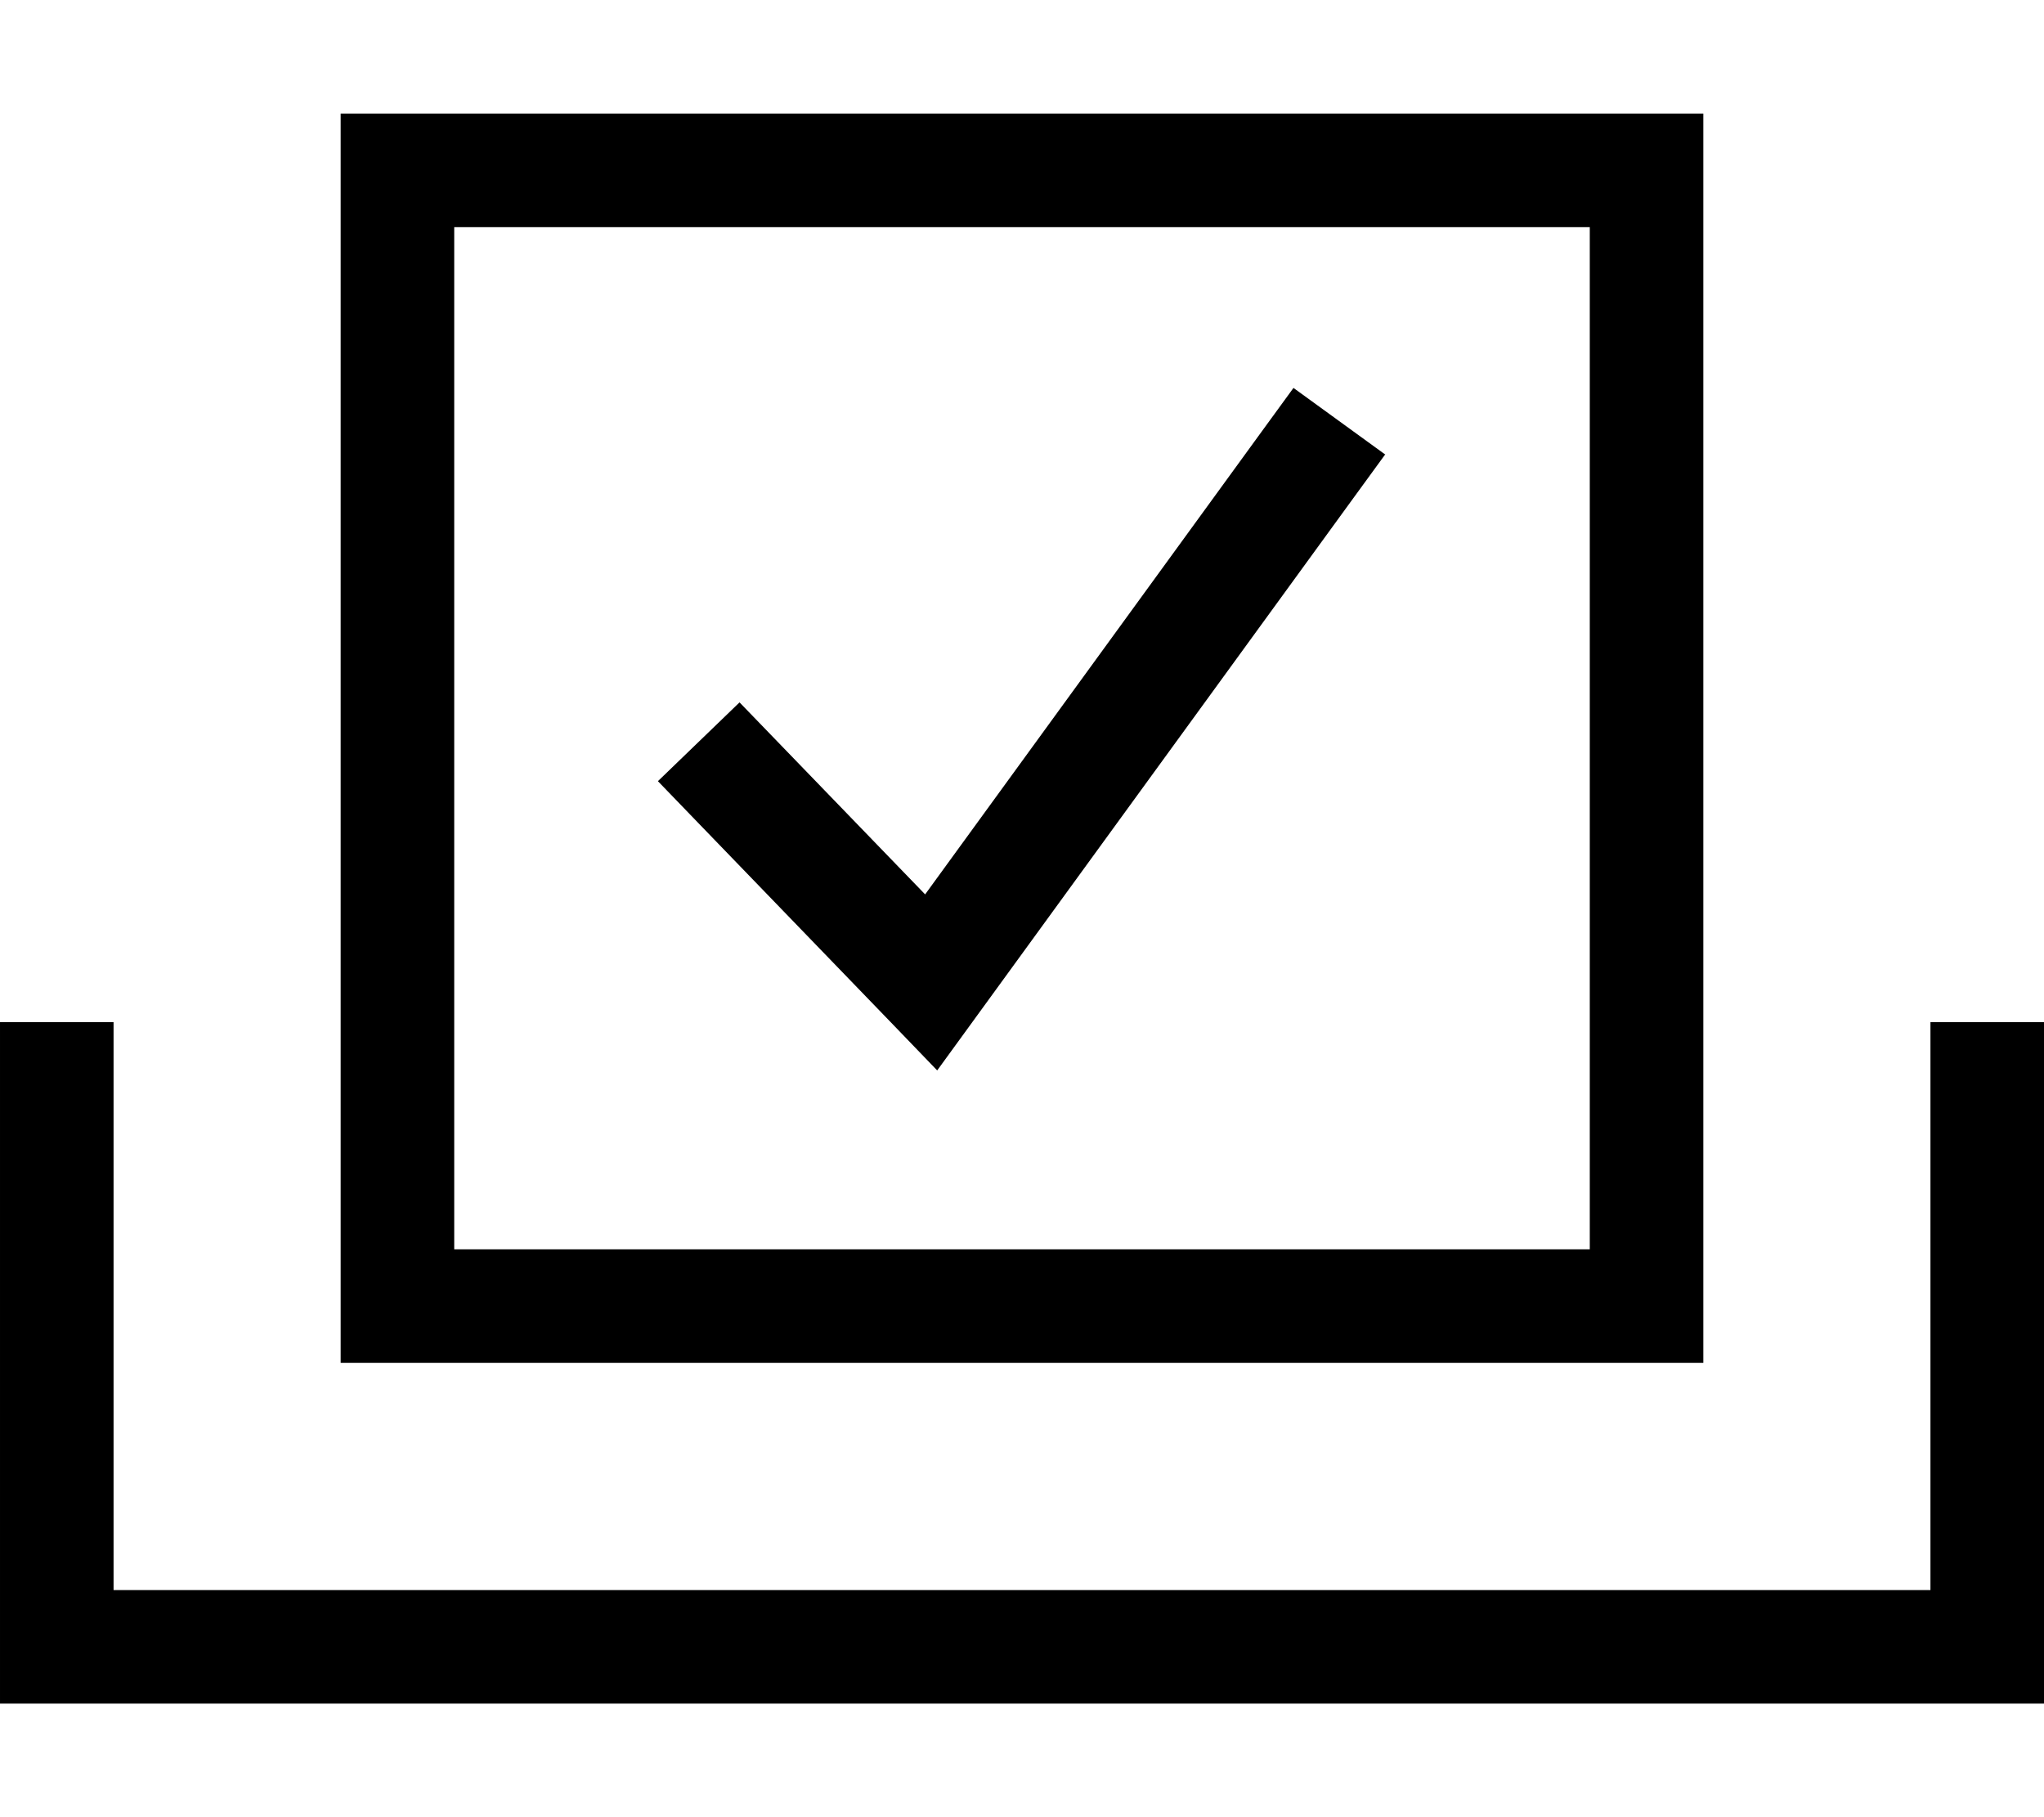 <svg xmlns="http://www.w3.org/2000/svg" viewBox="0 0 576 512"><!--! Font Awesome Pro 7.0.1 by @fontawesome - https://fontawesome.com License - https://fontawesome.com/license (Commercial License) Copyright 2025 Fonticons, Inc. --><path fill="currentColor" d="M32 448l512 0 0-160 32 0 0 192-576 0 0-192 32 0 0 160zm448-64l-384 0 0-352 384 0 0 352zM128 352l320 0 0-288-320 0 0 288zM390.3 128.1l-9.4 12.9-105.6 145.2-11.2 15.4-13.2-13.7-54.4-56.3-11.1-11.5 23-22.2c2.4 2.5 19.8 20.5 52.3 54.1l94.4-129.8 9.4-12.9 25.9 18.8z"/></svg>